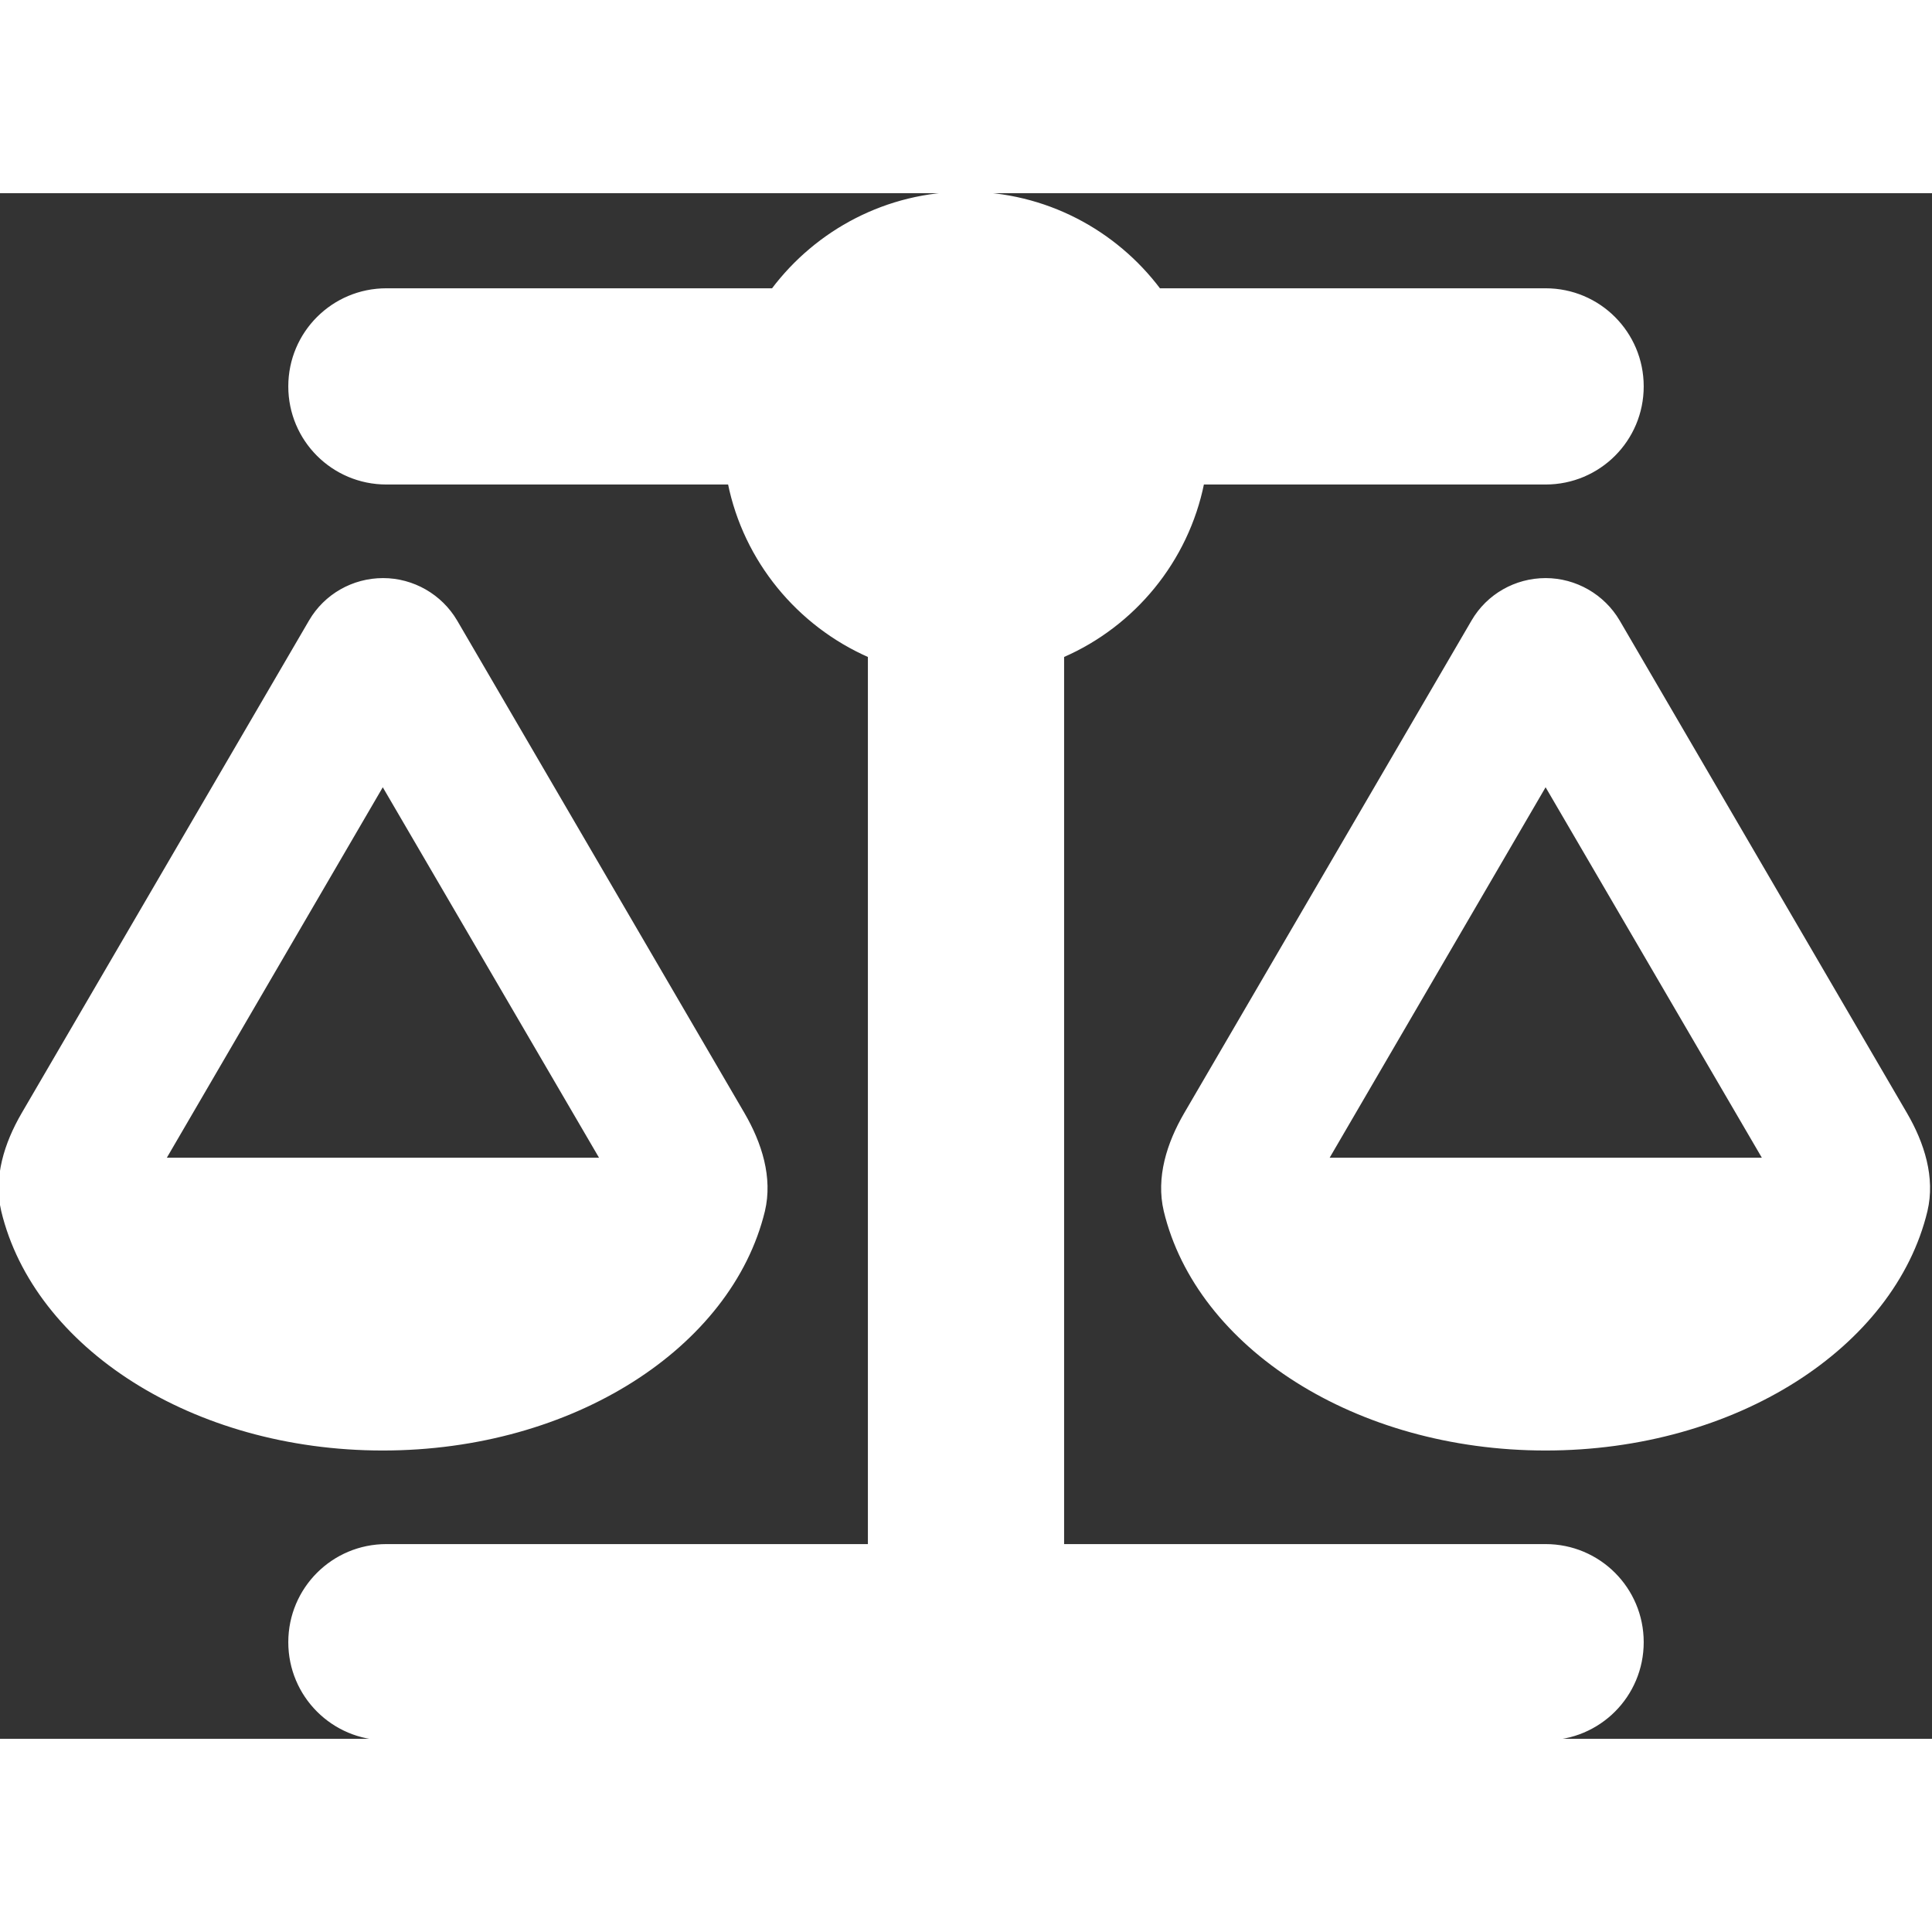 <svg             xmlns="http://www.w3.org/2000/svg" viewBox="0 0 640 512"           width="20" height="20"><rect x="0" y="0" width="640" height="512" fill="#333333" stroke="none"/><path stroke="white" fill="white" d="M384 32l128 0c17.7 0 32 14.3 32 32s-14.3 32-32 32L398.4 96c-5.2 25.8-22.9 47.1-46.4 57.3L352 448l160 0c17.7 0 32 14.3 32 32s-14.3 32-32 32l-192 0-192 0c-17.7 0-32-14.3-32-32s14.3-32 32-32l160 0 0-294.7c-23.5-10.3-41.2-31.6-46.4-57.3L128 96c-17.7 0-32-14.3-32-32s14.3-32 32-32l128 0c14.6-19.4 37.8-32 64-32s49.4 12.6 64 32zm55.6 288l144.9 0L512 195.8 439.6 320zM512 416c-62.9 0-115.2-34-126-78.9c-2.6-11 1-22.3 6.7-32.1l95.2-163.2c5-8.6 14.2-13.8 24.1-13.8s19.1 5.3 24.1 13.8l95.2 163.2c5.7 9.8 9.3 21.1 6.7 32.1C627.2 382 574.9 416 512 416zM126.8 195.8L54.4 320l144.9 0L126.8 195.8zM.9 337.1c-2.6-11 1-22.3 6.7-32.1l95.2-163.2c5-8.6 14.2-13.8 24.1-13.8s19.1 5.3 24.1 13.8l95.2 163.2c5.7 9.8 9.3 21.1 6.7 32.1C242 382 189.7 416 126.8 416S11.7 382 .9 337.1z"/></svg>